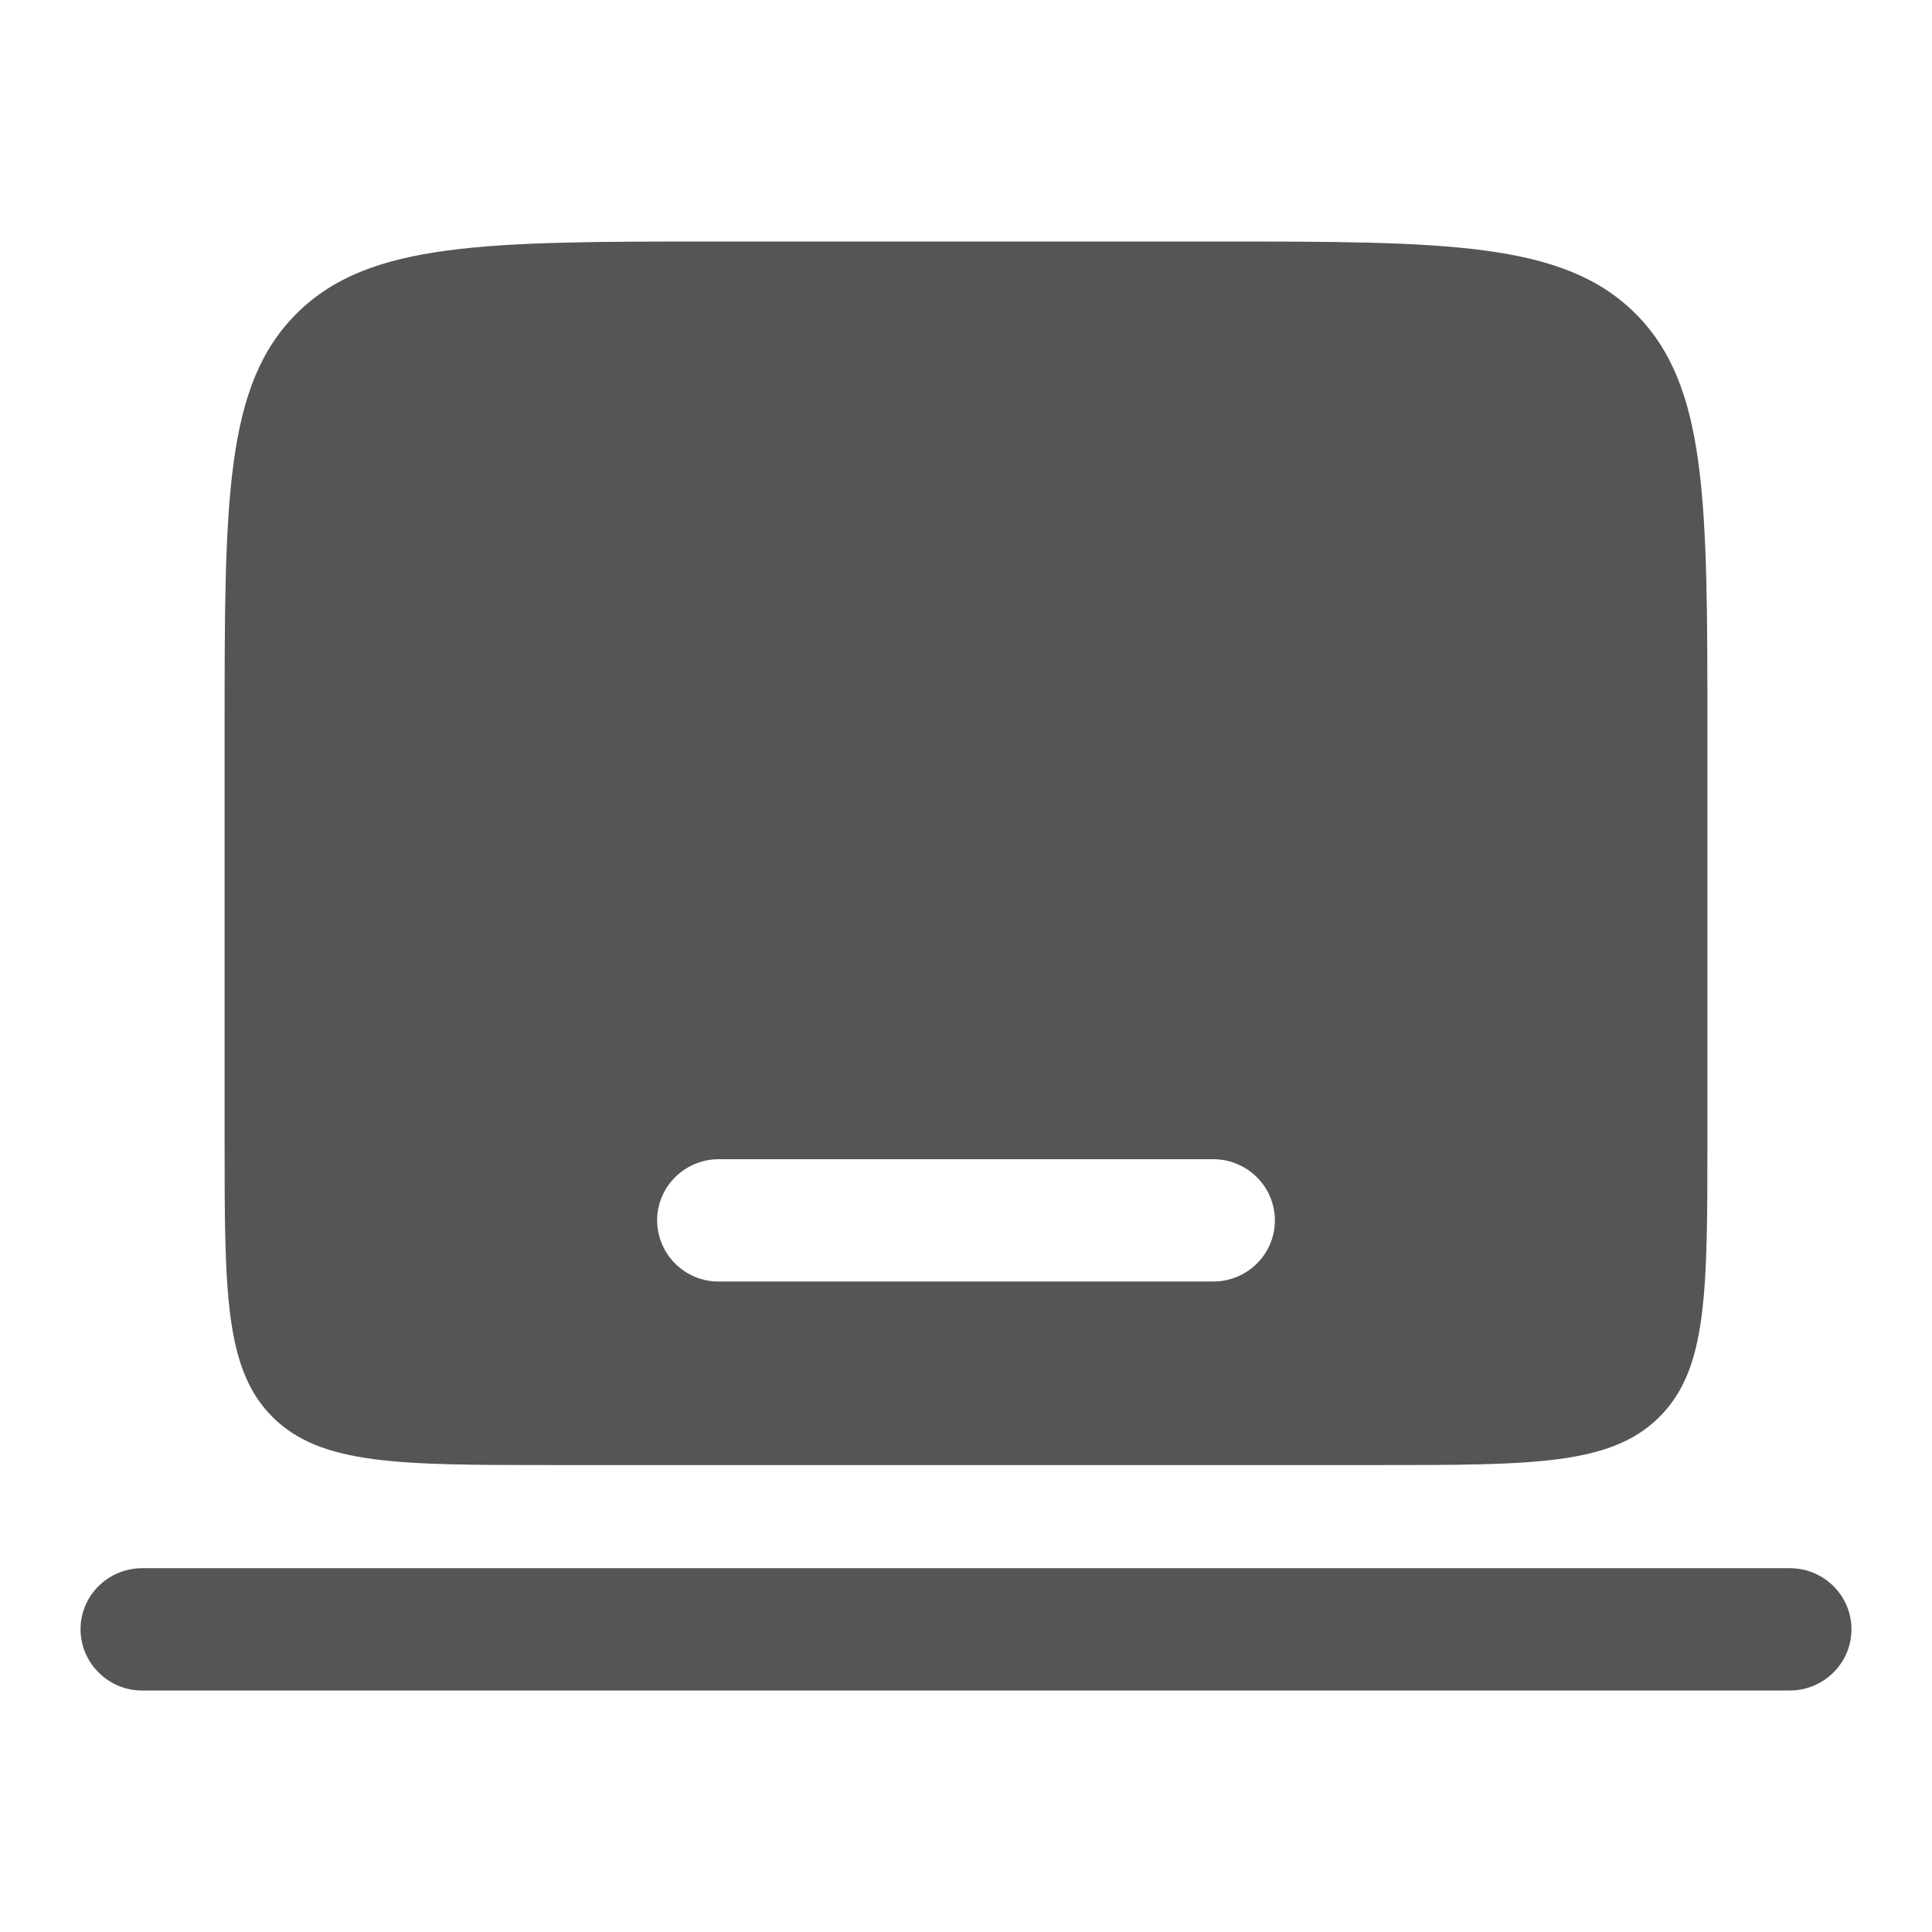 <svg width="16" height="16" viewBox="0 0 16 16" fill="none" xmlns="http://www.w3.org/2000/svg">
<g id="solar:laptop-minimalistic-bold">
<path id="Vector" fill-rule="evenodd" clip-rule="evenodd" d="M0.667 13.493C0.667 13.213 0.896 12.987 1.178 12.987H14.822C15.104 12.987 15.333 13.213 15.333 13.493C15.333 13.773 15.104 14 14.822 14H1.178C1.043 14.001 0.913 13.947 0.818 13.852C0.722 13.758 0.667 13.628 0.667 13.493ZM2.46 2.593C1.86 3.187 1.86 4.143 1.86 6.053V9.431C1.86 10.705 1.86 11.342 2.26 11.738C2.66 12.133 3.303 12.133 4.589 12.133H11.411C12.697 12.133 13.341 12.133 13.74 11.737C14.14 11.342 14.14 10.705 14.14 9.431V6.053C14.14 4.143 14.14 3.187 13.54 2.593C12.941 2 11.976 2 10.047 2H5.953C4.024 2 3.059 2 2.46 2.593ZM5.442 10.107C5.442 9.827 5.671 9.6 5.953 9.6H10.047C10.329 9.6 10.558 9.827 10.558 10.107C10.558 10.387 10.329 10.613 10.047 10.613H5.953C5.818 10.614 5.689 10.561 5.593 10.466C5.497 10.371 5.443 10.242 5.442 10.107Z" fill="#555555"/>
</g>
</svg>
